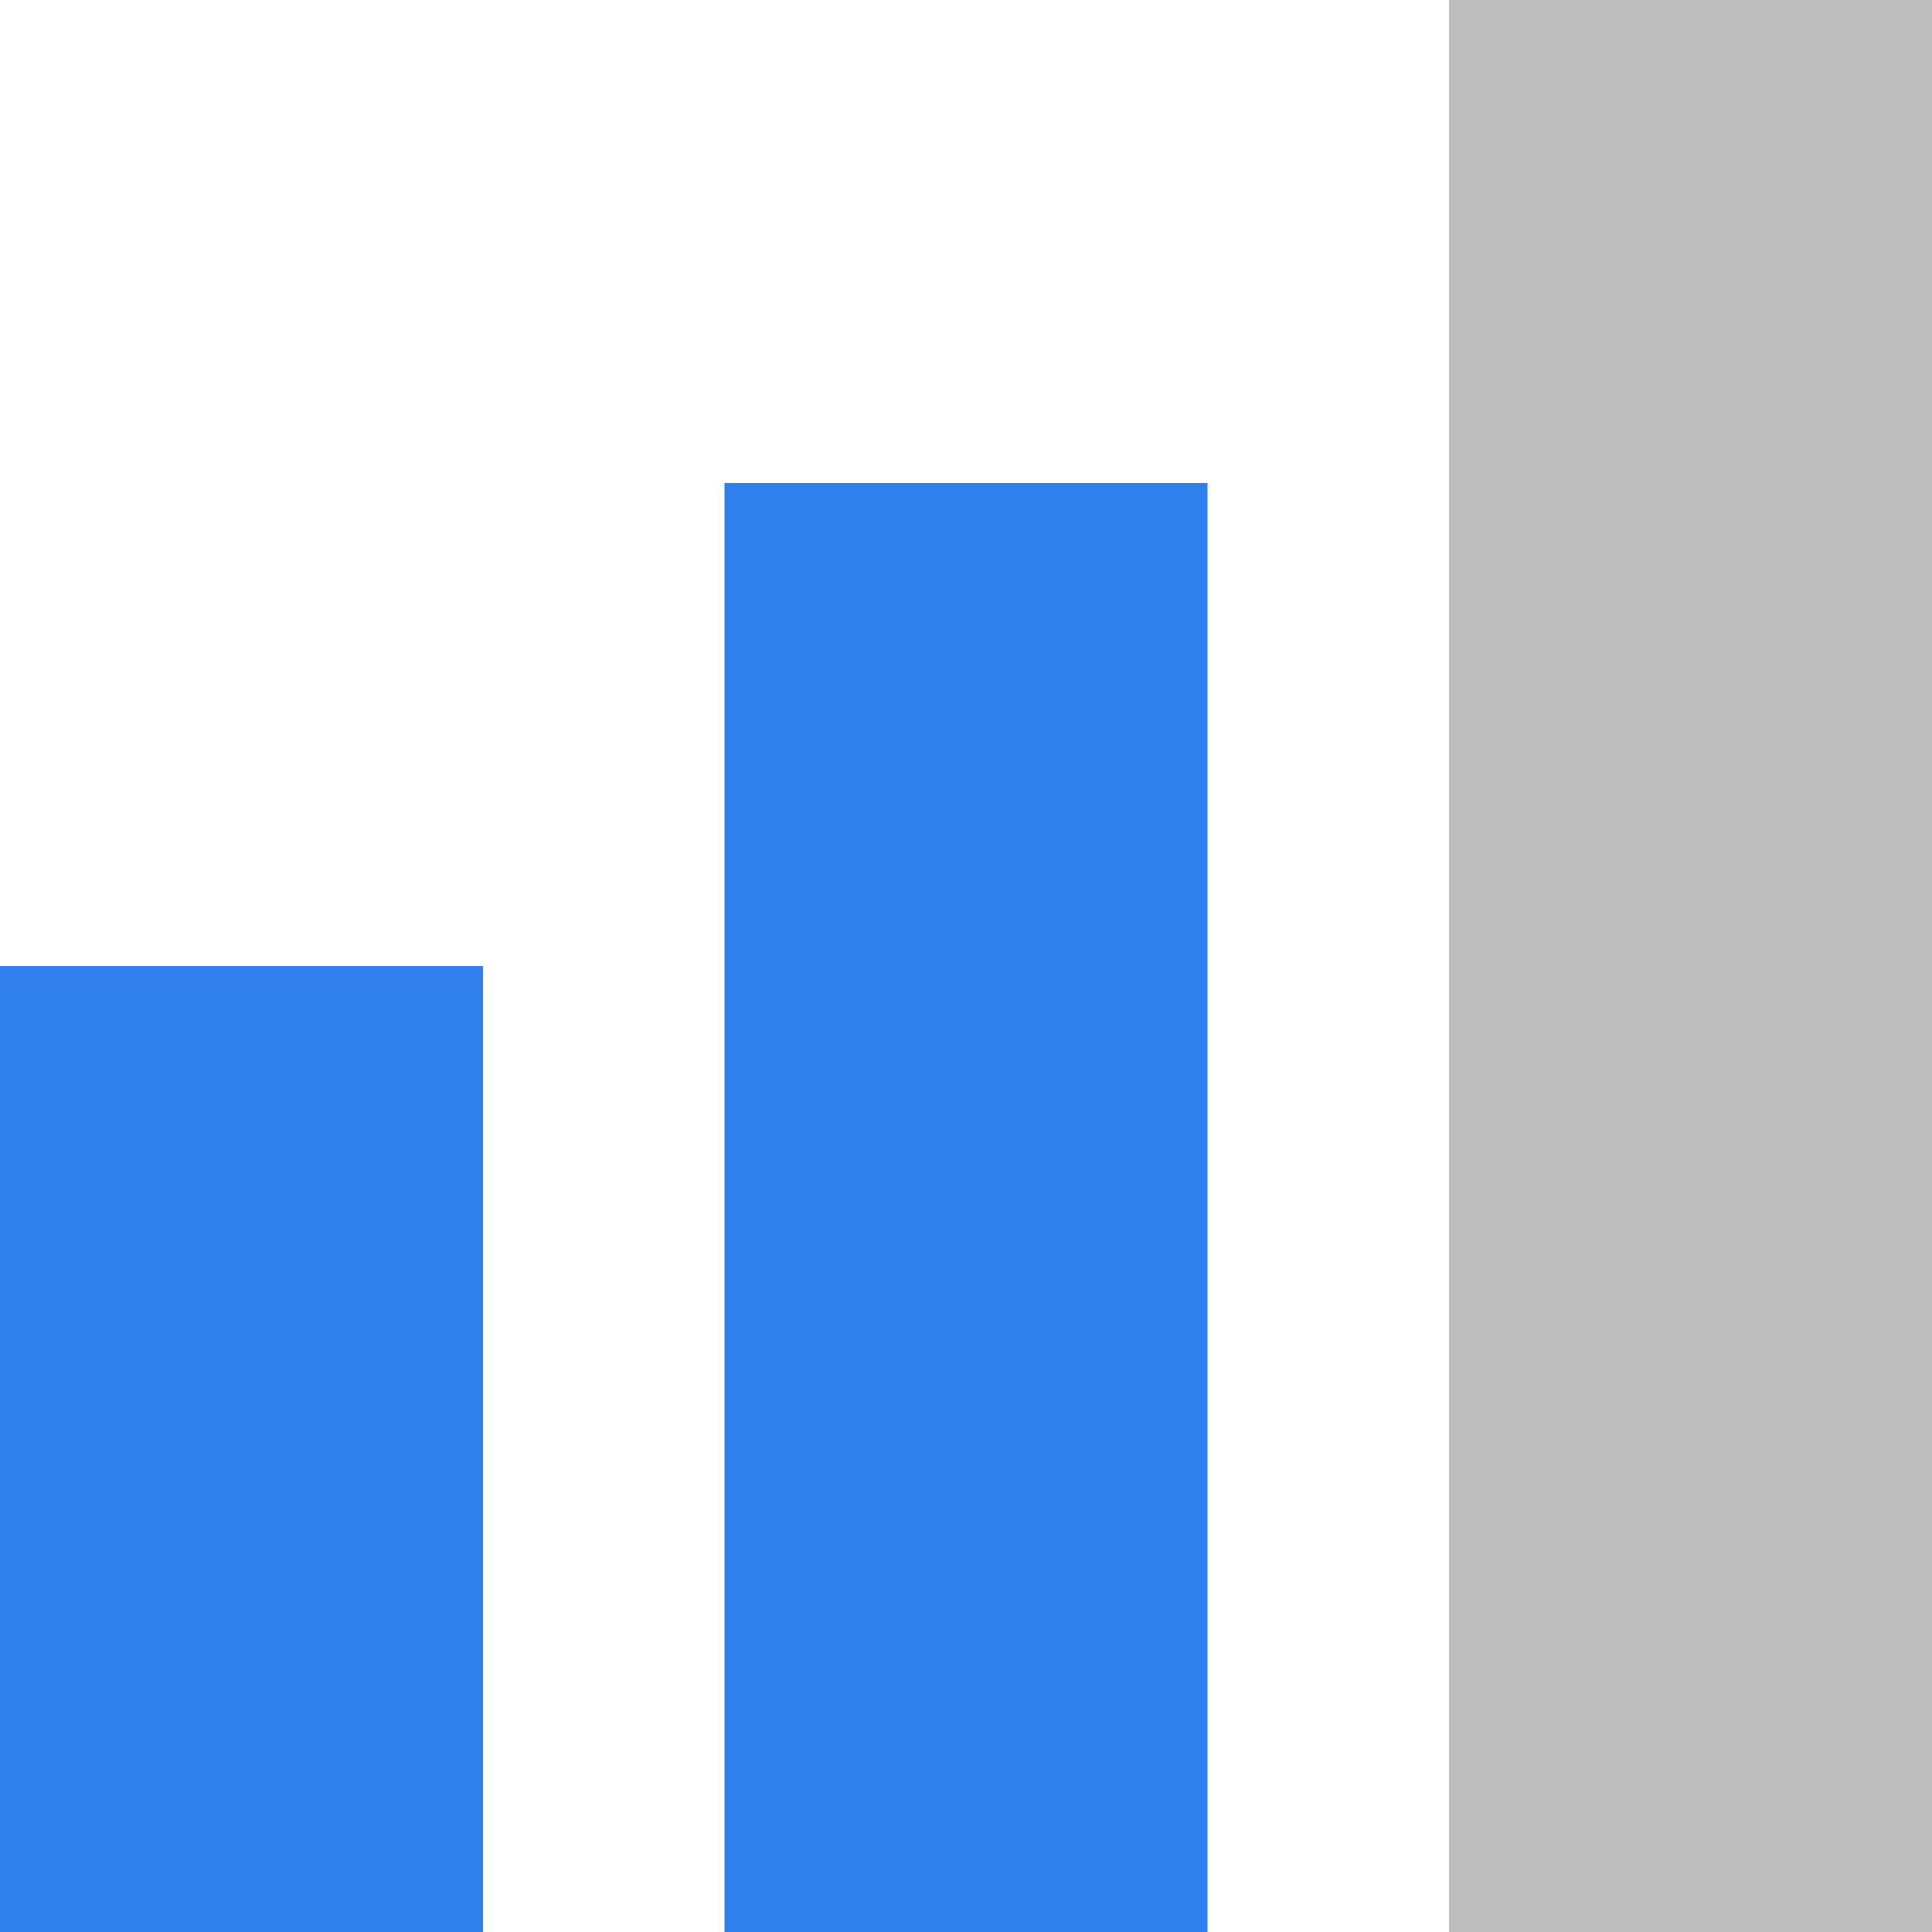 <svg width="64" height="64" viewBox="0 0 64 64" version="1.1" xmlns="http://www.w3.org/2000/svg" xmlns:xlink="http://www.w3.org/1999/xlink">
<title>Group</title>
<desc>Created using Figma</desc>
<g id="Canvas" transform="matrix(2 0 0 2 872 1376)">
<g id="Group">
<g id="Rectangle 3">
<use xlink:href="#path0_fill" transform="translate(-436 -672)" fill="#2F80ED"/>
</g>
<g id="Rectangle 3">
<use xlink:href="#path1_fill" transform="translate(-424 -680)" fill="#2F80ED"/>
</g>
<g id="Rectangle 3">
<use xlink:href="#path2_fill" transform="translate(-412 -688)" fill="#BDBDBD"/>
</g>
</g>
</g>
<defs>
<path id="path0_fill" d="M 0 0L 8 0L 8 16L 0 16L 0 0Z"/>
<path id="path1_fill" d="M 0 0L 8 0L 8 24L 0 24L 0 0Z"/>
<path id="path2_fill" d="M 0 0L 8 0L 8 32L 0 32L 0 0Z"/>
</defs>
</svg>
